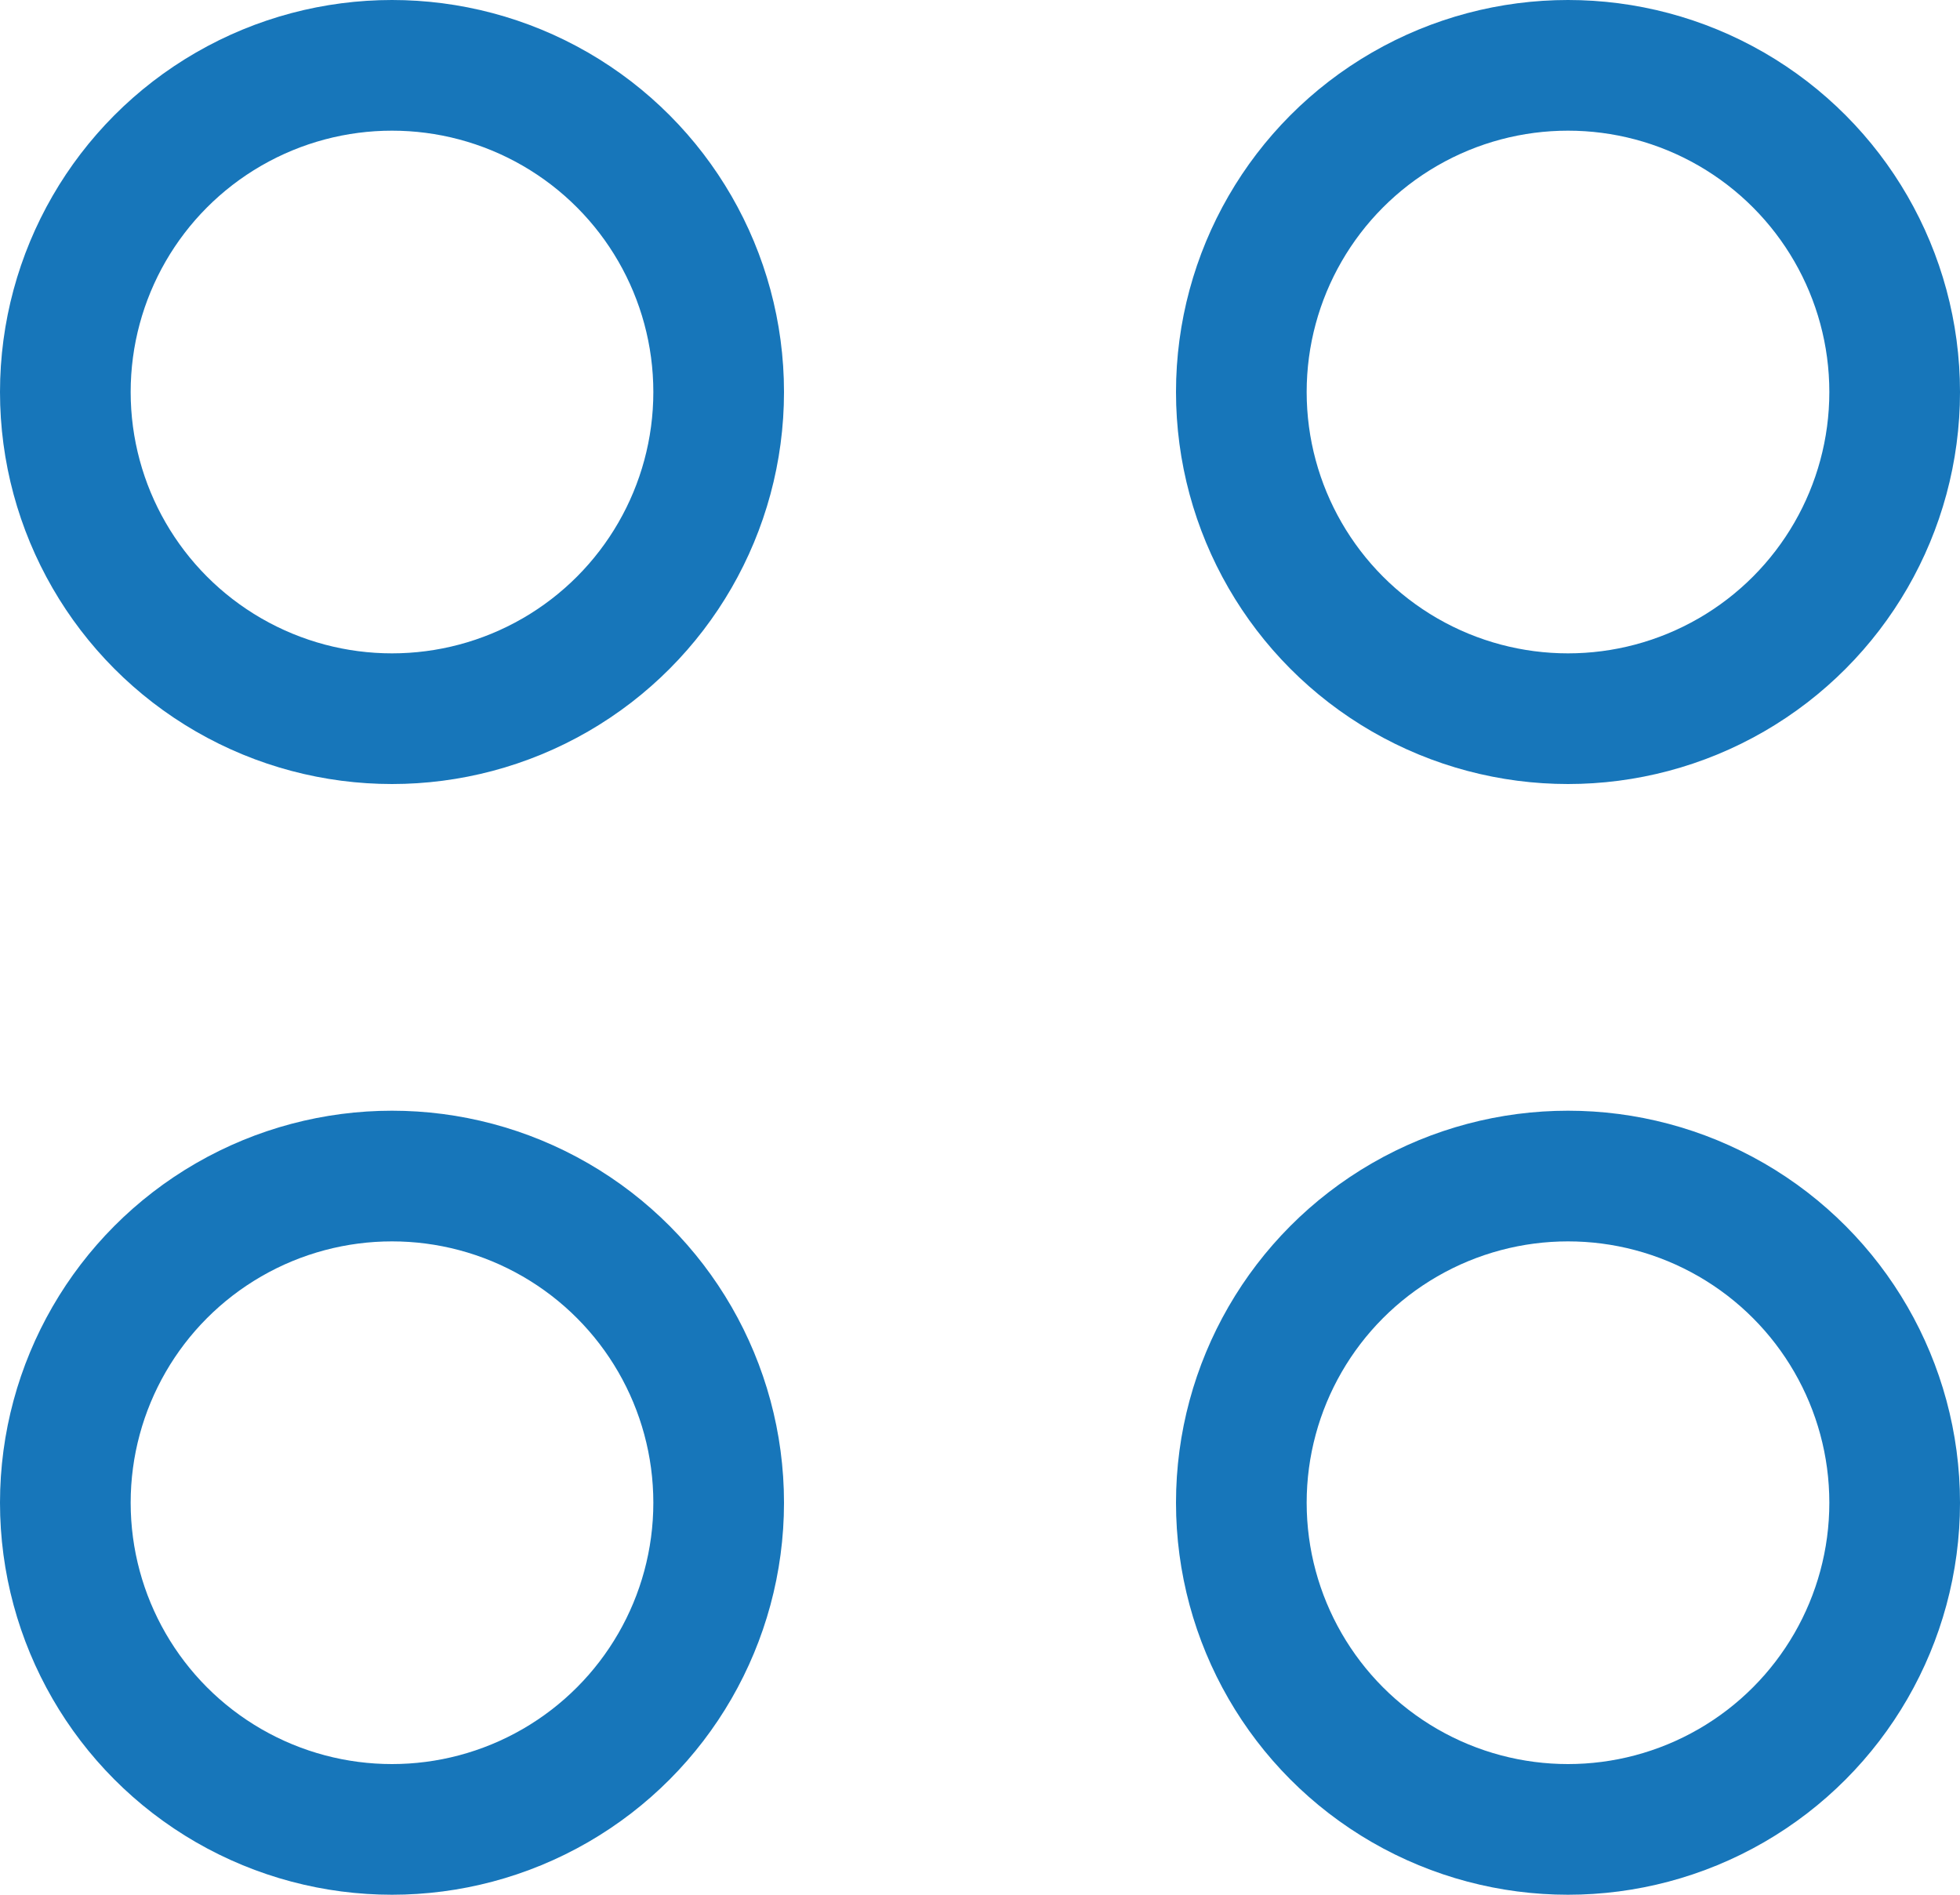 <svg width="30" height="29" viewBox="0 0 30 29" fill="none" xmlns="http://www.w3.org/2000/svg">
<circle cx="6" cy="6" r="5" stroke="#1776BA" stroke-width="2"/>
<circle cx="24" cy="6" r="5" stroke="#1776BA" stroke-width="2"/>
<circle cx="6" cy="23" r="5" stroke="#1776BA" stroke-width="2"/>
<circle cx="24" cy="23" r="5" stroke="#1776BA" stroke-width="2"/>
</svg>
